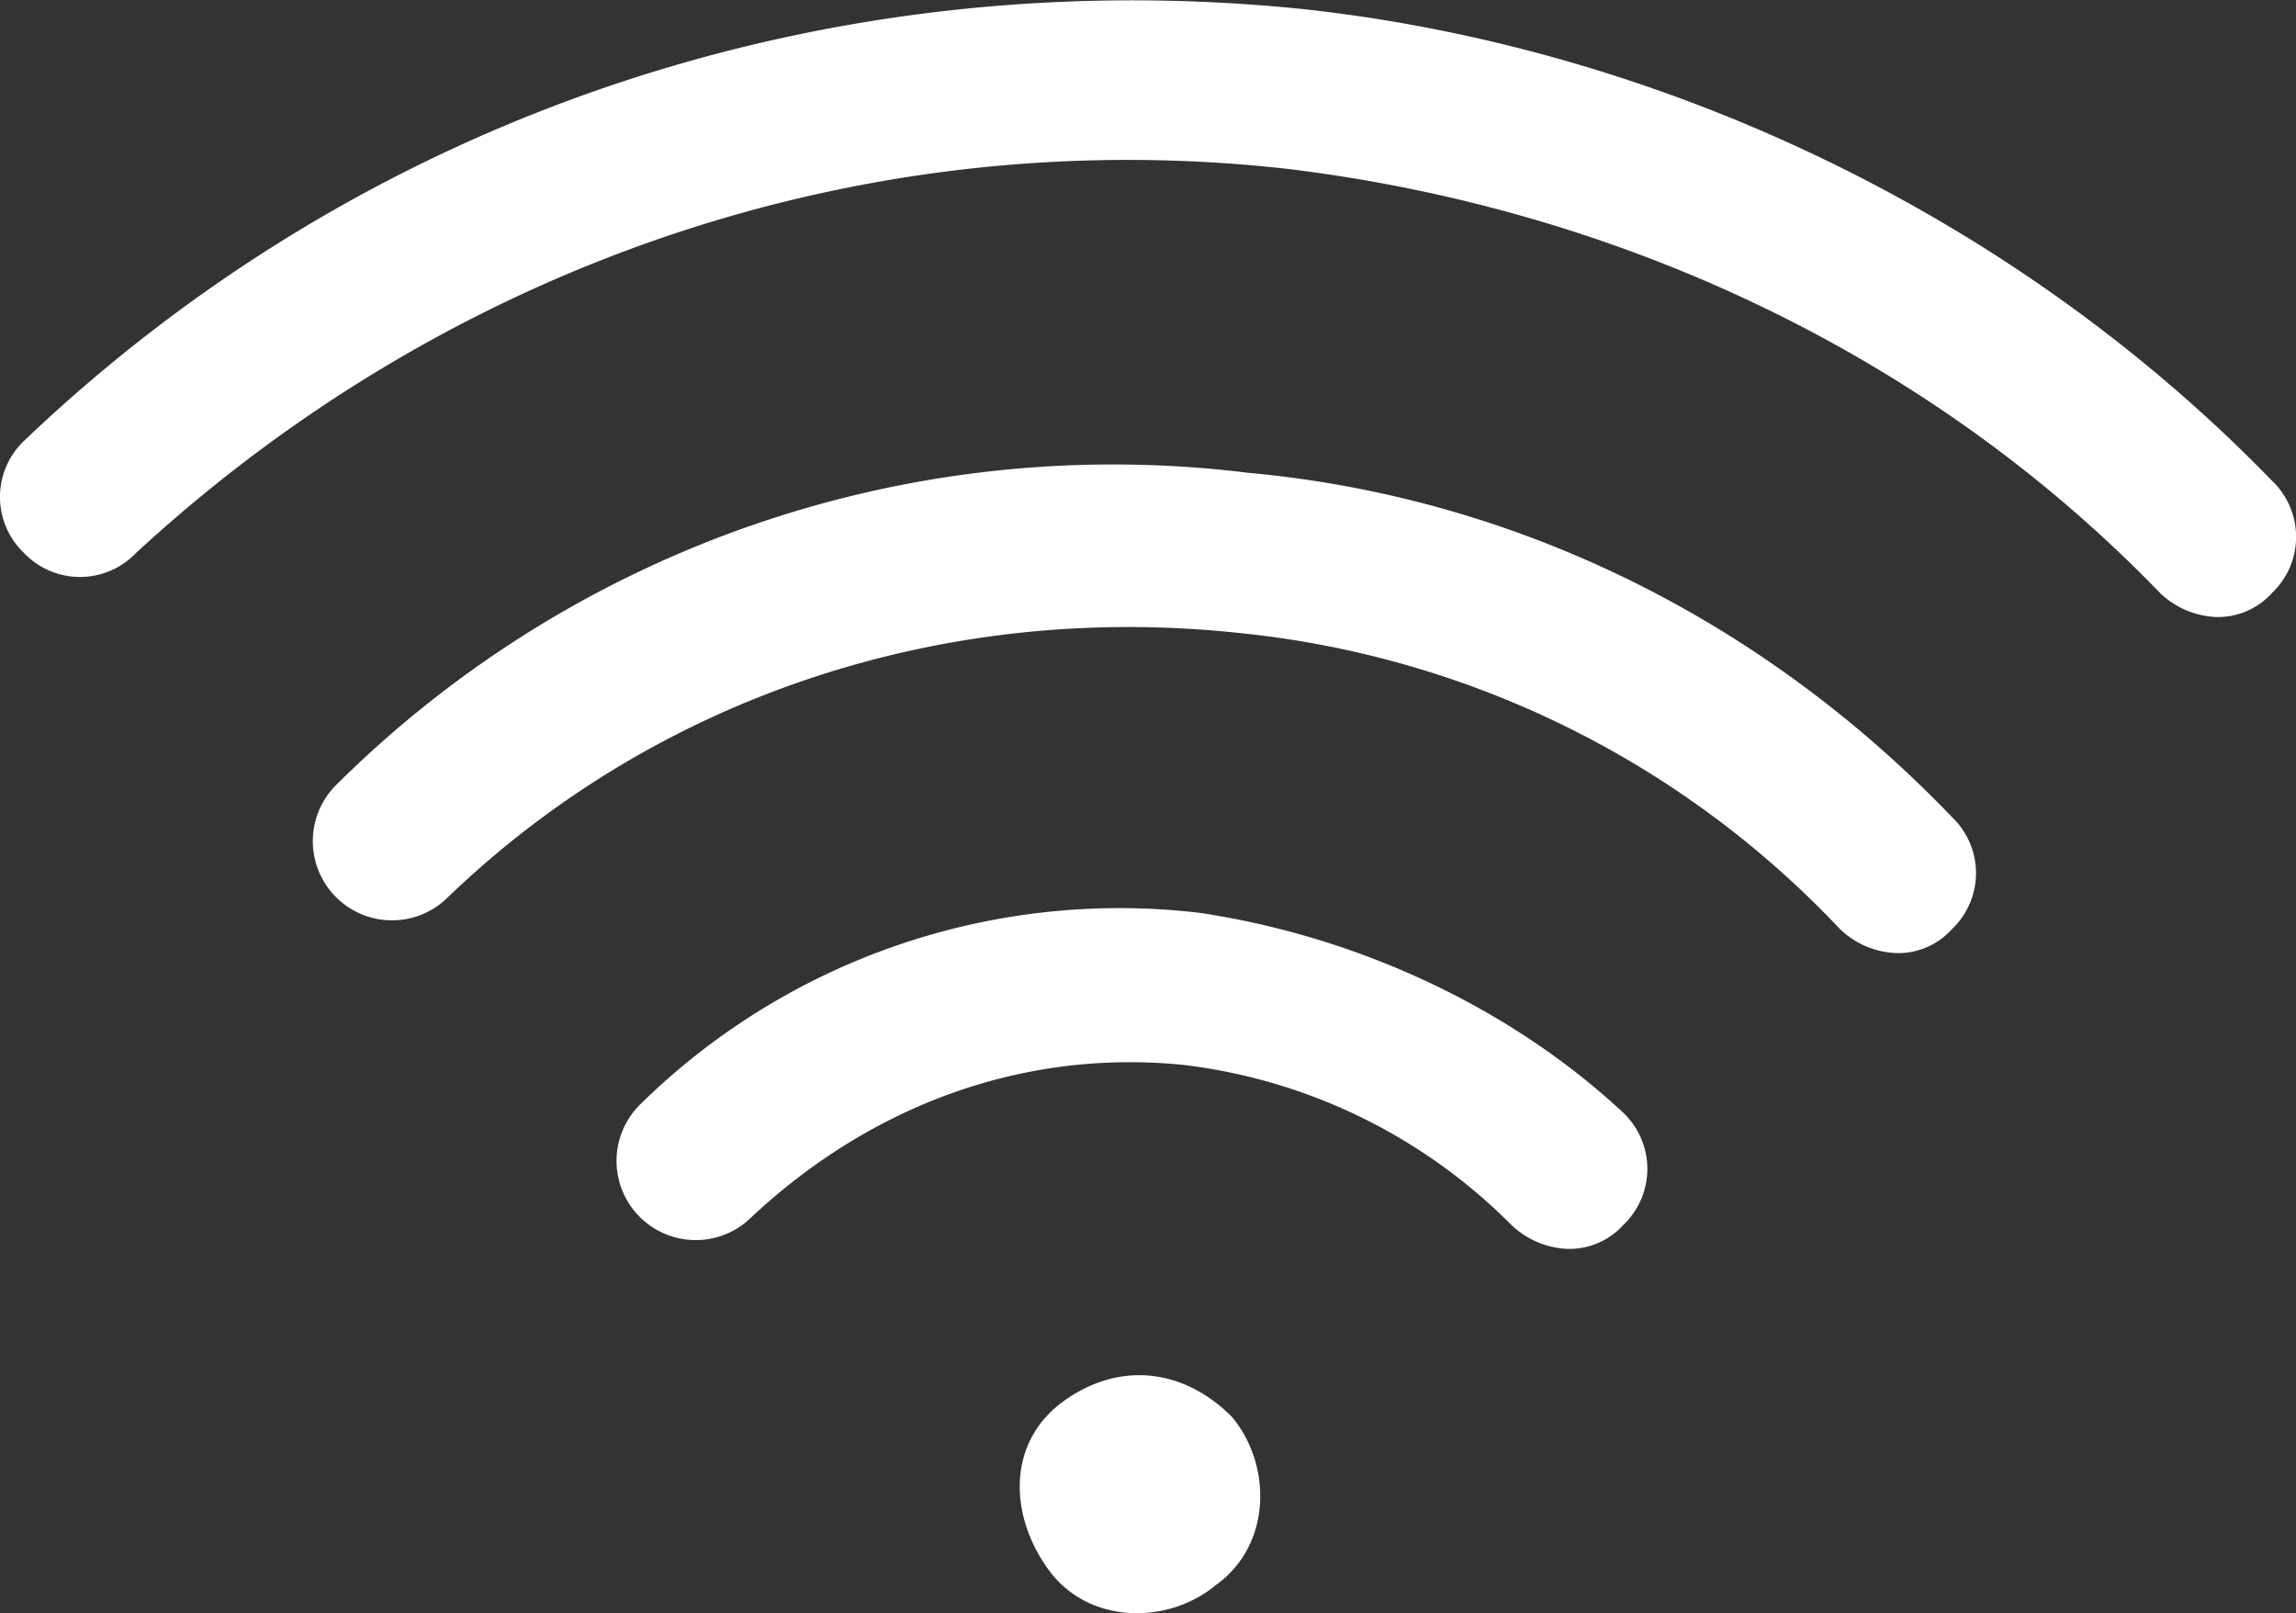 <svg xmlns="http://www.w3.org/2000/svg" viewBox="0 0 250 175.62"><rect x="0" y="0" width="250" height="175.62" fill="#333333" stroke="none"/><defs><style>.cls-1{fill:#fff;}</style></defs><title>px-wifi</title><g id="Layer_2" data-name="Layer 2"><g id="Layer_1-2" data-name="Layer 1"><path class="cls-1" d="M134.15,154.26c4.35,5.22,4.35,13.93-1.75,18.29-5.22,4.35-13.93,4.35-18.29-1.74s-4.35-13.94,1.74-18.3S128.92,149,134.15,154.26ZM247.39,52.34C219.51,23.59,181.18,5.3,142,1,90.59-4.28,40.07,12.27,2.61,48a8.43,8.43,0,0,0,0,12.2,8.43,8.43,0,0,0,12.2,0c34-31.36,79.27-47,125.43-41.81,35.72,4.35,69.69,20,94.95,46.16a9.39,9.39,0,0,0,6.1,2.62,7.91,7.91,0,0,0,6.1-2.62A8.42,8.42,0,0,0,247.39,52.34Zm-111.5-.87a119.94,119.94,0,0,0-99.3,34,8.62,8.62,0,0,0,12.19,12.2c22.65-21.78,54-32.23,86.24-28.75a104.19,104.19,0,0,1,65.33,32.23,9.4,9.4,0,0,0,6.1,2.61,7.9,7.9,0,0,0,6.09-2.61,8.42,8.42,0,0,0,0-12.2C191.64,67.15,164.63,54.08,135.89,51.47Zm-5.23,47.91a74.42,74.42,0,0,0-61,20.9,8.62,8.62,0,0,0,12.19,12.2c13.07-12.2,29.62-18.29,47-16.55a60.42,60.42,0,0,1,35.71,17.42,9.44,9.44,0,0,0,6.1,2.61,7.92,7.92,0,0,0,6.1-2.61,8.43,8.43,0,0,0,0-12.2C164.63,109.83,148.08,102,130.66,99.38Z"/></g></g></svg>